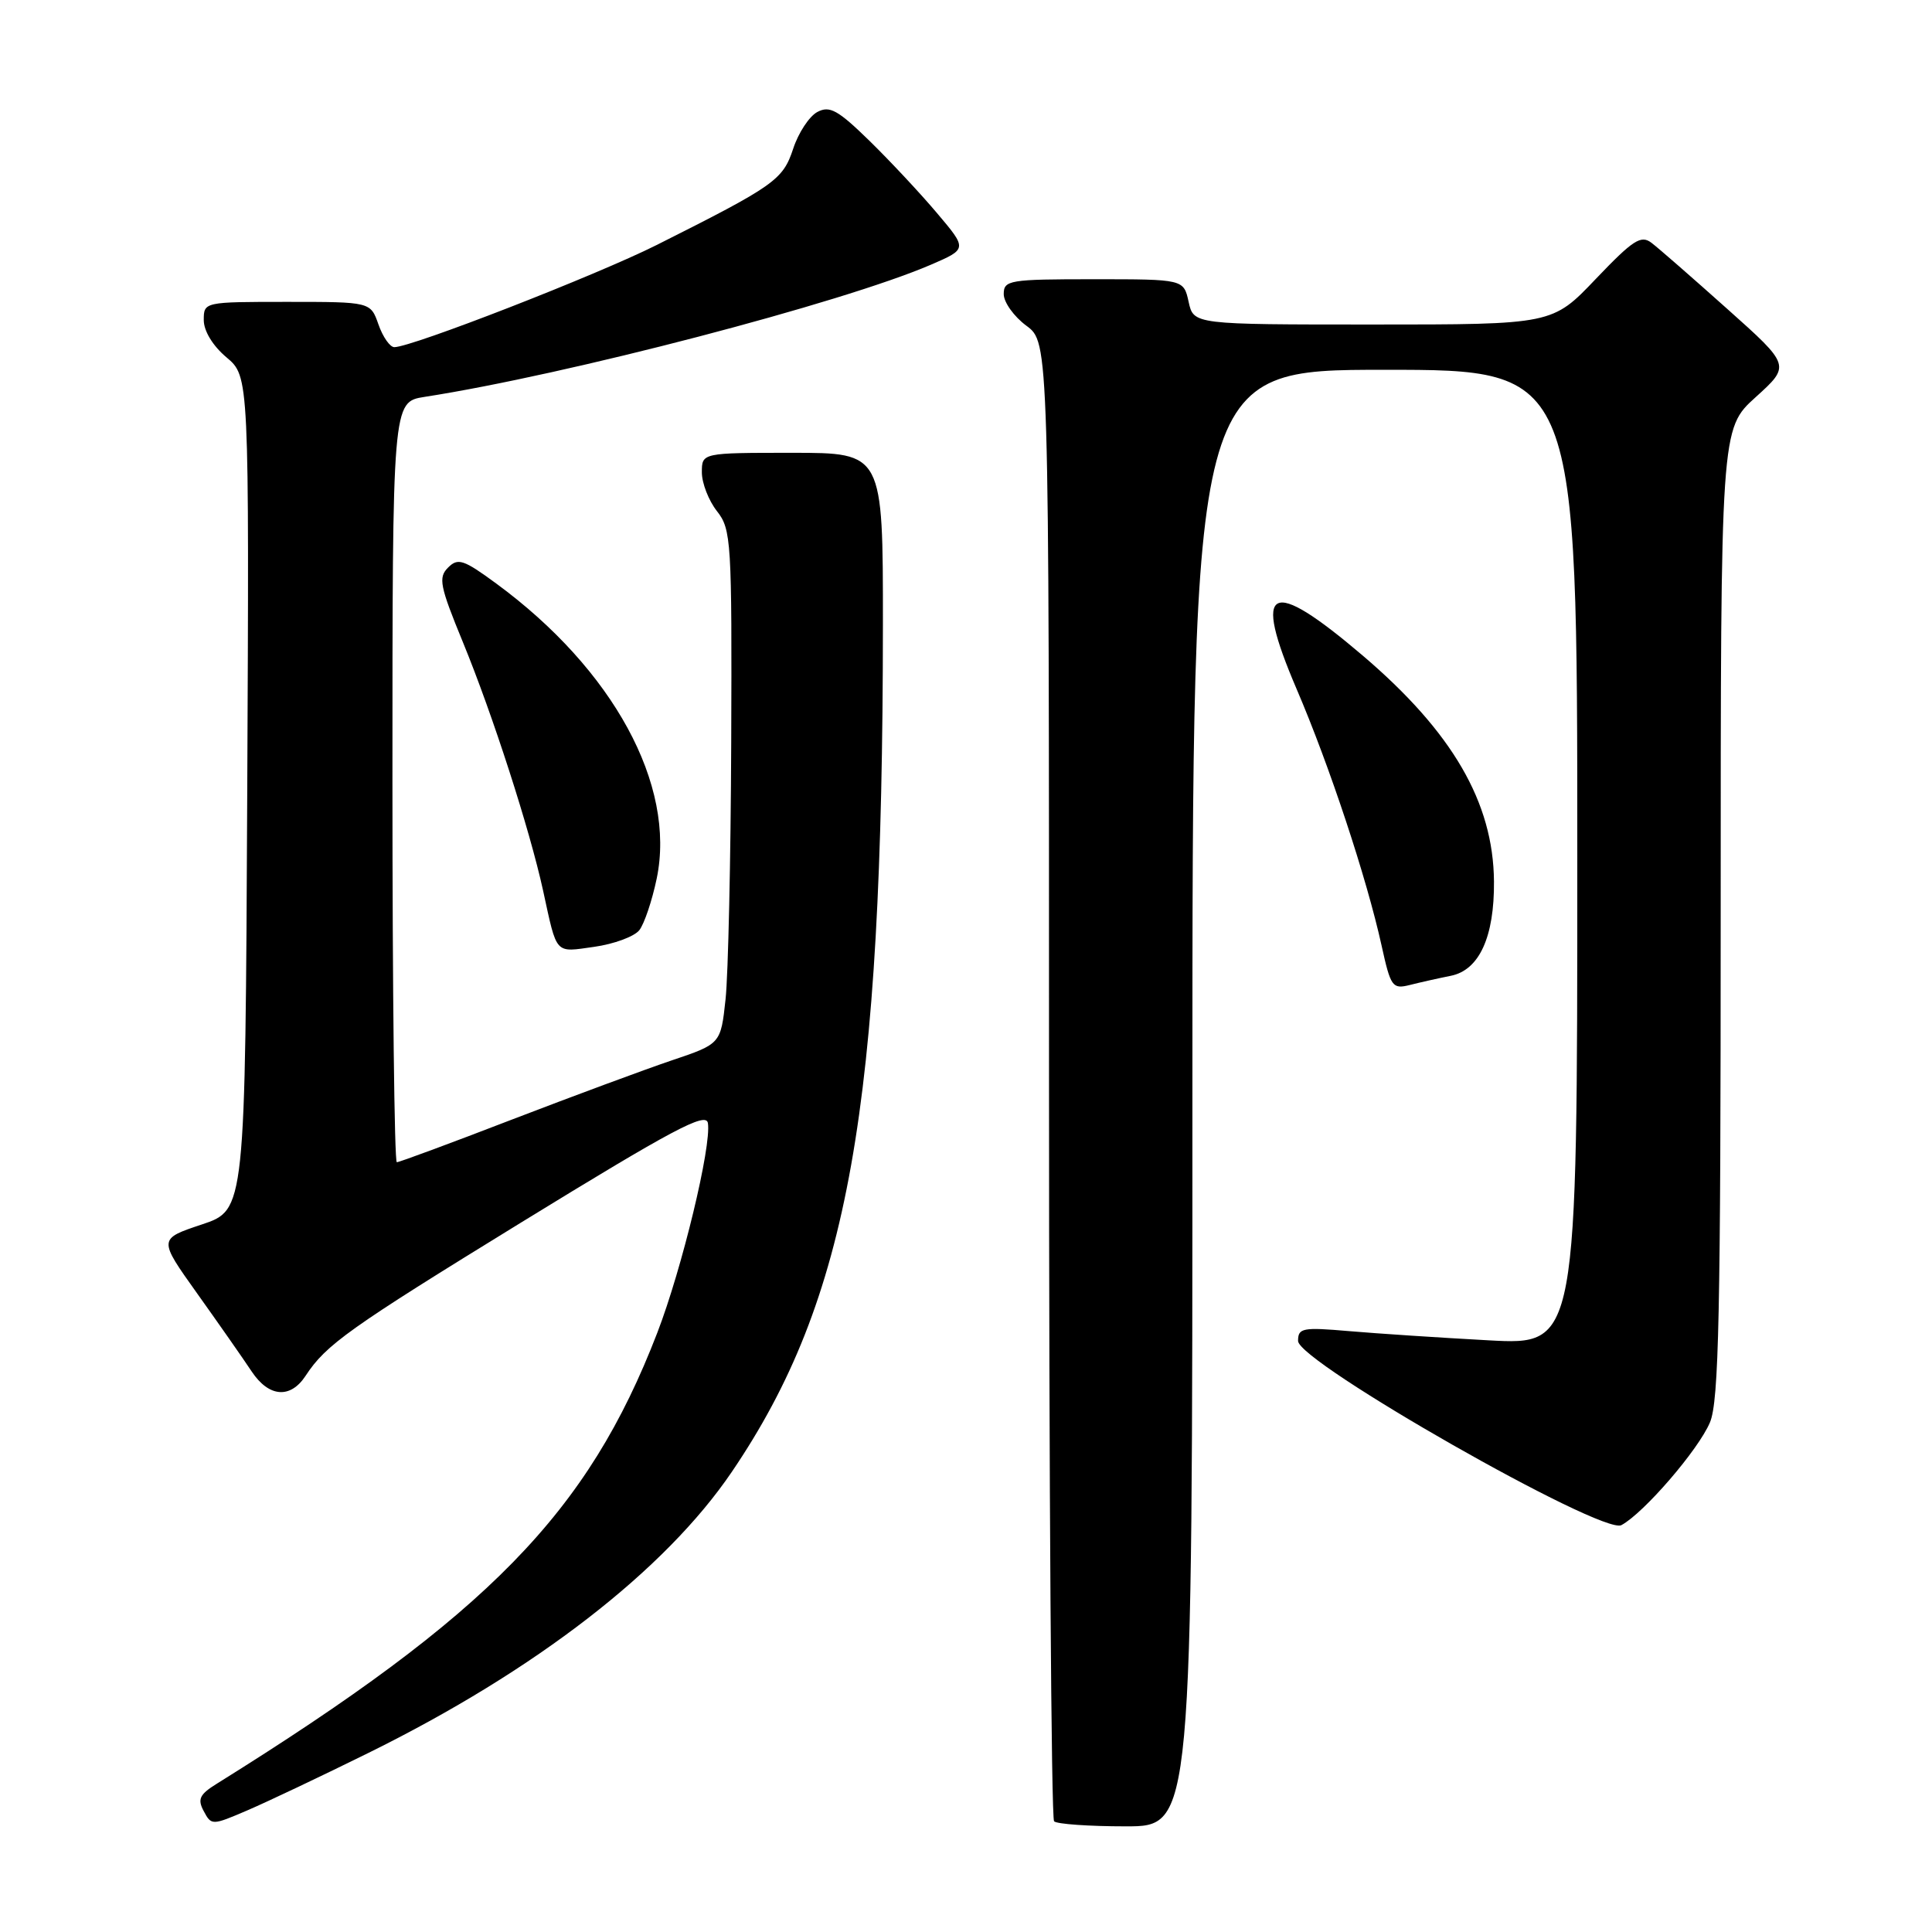 <?xml version="1.0" encoding="UTF-8" standalone="no"?>
<!DOCTYPE svg PUBLIC "-//W3C//DTD SVG 1.1//EN" "http://www.w3.org/Graphics/SVG/1.1/DTD/svg11.dtd" >
<svg xmlns="http://www.w3.org/2000/svg" xmlns:xlink="http://www.w3.org/1999/xlink" version="1.1" viewBox="0 0 256 256">
 <g >
 <path fill="currentColor"
d=" M 48.86 232.25 C 70.97 221.34 88.14 208.06 96.99 195.00 C 112.45 172.21 116.97 146.87 116.99 82.75 C 117.00 60.00 117.00 60.00 105.00 60.00 C 93.00 60.00 93.00 60.00 93.00 62.59 C 93.00 64.02 93.90 66.33 95.00 67.73 C 96.90 70.14 96.99 71.69 96.89 98.38 C 96.83 113.85 96.49 129.16 96.14 132.41 C 95.50 138.32 95.50 138.32 89.00 140.51 C 85.42 141.72 75.90 145.25 67.83 148.35 C 59.77 151.46 52.91 154.00 52.58 154.00 C 52.26 154.00 52.00 131.33 52.00 103.63 C 52.00 53.26 52.00 53.26 56.25 52.59 C 75.13 49.66 111.64 40.12 123.34 35.08 C 128.18 32.99 128.18 32.99 124.17 28.25 C 121.97 25.64 117.93 21.32 115.20 18.65 C 111.02 14.57 109.93 13.97 108.30 14.84 C 107.23 15.41 105.79 17.60 105.10 19.71 C 103.73 23.85 102.67 24.60 87.00 32.47 C 79.02 36.47 54.56 46.00 52.25 46.00 C 51.67 46.00 50.73 44.65 50.15 43.00 C 49.10 40.00 49.10 40.00 38.05 40.00 C 27.04 40.00 27.00 40.01 27.00 42.41 C 27.00 43.86 28.20 45.83 30.01 47.35 C 33.02 49.89 33.02 49.89 32.76 105.11 C 32.50 160.33 32.50 160.33 26.74 162.25 C 20.98 164.17 20.98 164.17 26.09 171.34 C 28.90 175.28 32.17 179.95 33.35 181.73 C 35.63 185.15 38.48 185.38 40.50 182.29 C 43.20 178.17 46.22 176.02 69.00 162.02 C 89.14 149.65 93.55 147.30 93.80 148.81 C 94.29 151.87 90.37 168.10 87.09 176.61 C 77.89 200.47 64.75 213.91 28.73 236.35 C 26.44 237.77 26.14 238.40 27.00 239.99 C 28.01 241.89 28.10 241.89 32.76 239.89 C 35.37 238.77 42.61 235.34 48.86 232.25 Z  M 158.00 145.50 C 158.00 49.00 158.00 49.00 183.50 49.00 C 209.00 49.00 209.00 49.00 209.00 113.62 C 209.00 178.24 209.00 178.24 197.25 177.60 C 190.79 177.25 182.46 176.70 178.75 176.38 C 172.59 175.85 172.00 175.96 172.00 177.68 C 172.00 180.49 212.30 203.44 214.84 202.09 C 217.82 200.49 225.06 192.09 226.58 188.47 C 227.76 185.64 228.00 174.15 228.00 120.94 C 228.00 56.82 228.00 56.82 232.63 52.63 C 237.27 48.43 237.27 48.43 228.88 40.94 C 224.27 36.82 219.76 32.88 218.85 32.19 C 217.44 31.10 216.41 31.77 211.45 36.96 C 205.70 43.00 205.70 43.00 181.93 43.00 C 158.16 43.00 158.16 43.00 157.50 40.00 C 156.84 37.00 156.84 37.00 144.92 37.00 C 133.73 37.00 133.00 37.12 133.00 38.97 C 133.00 40.05 134.35 41.94 136.00 43.16 C 139.00 45.38 139.00 45.38 139.00 143.02 C 139.00 196.73 139.30 240.97 139.67 241.33 C 140.03 241.70 144.31 242.00 149.17 242.00 C 158.00 242.00 158.00 242.00 158.00 145.50 Z  M 192.23 129.30 C 196.01 128.55 198.02 124.15 197.96 116.78 C 197.87 106.31 192.45 96.99 180.56 86.86 C 168.20 76.34 165.90 77.50 171.80 91.28 C 176.17 101.47 181.10 116.36 183.07 125.31 C 184.27 130.76 184.50 131.09 186.79 130.52 C 188.13 130.18 190.58 129.63 192.23 129.30 Z  M 84.71 123.26 C 85.37 122.42 86.41 119.33 87.02 116.40 C 89.59 104.01 81.26 88.70 65.74 77.31 C 61.42 74.14 60.68 73.89 59.37 75.21 C 58.05 76.52 58.28 77.66 61.34 85.10 C 65.27 94.67 70.19 109.90 71.96 118.00 C 73.84 126.63 73.45 126.20 78.74 125.46 C 81.36 125.09 84.04 124.10 84.71 123.26 Z "/>
</g>
</svg>